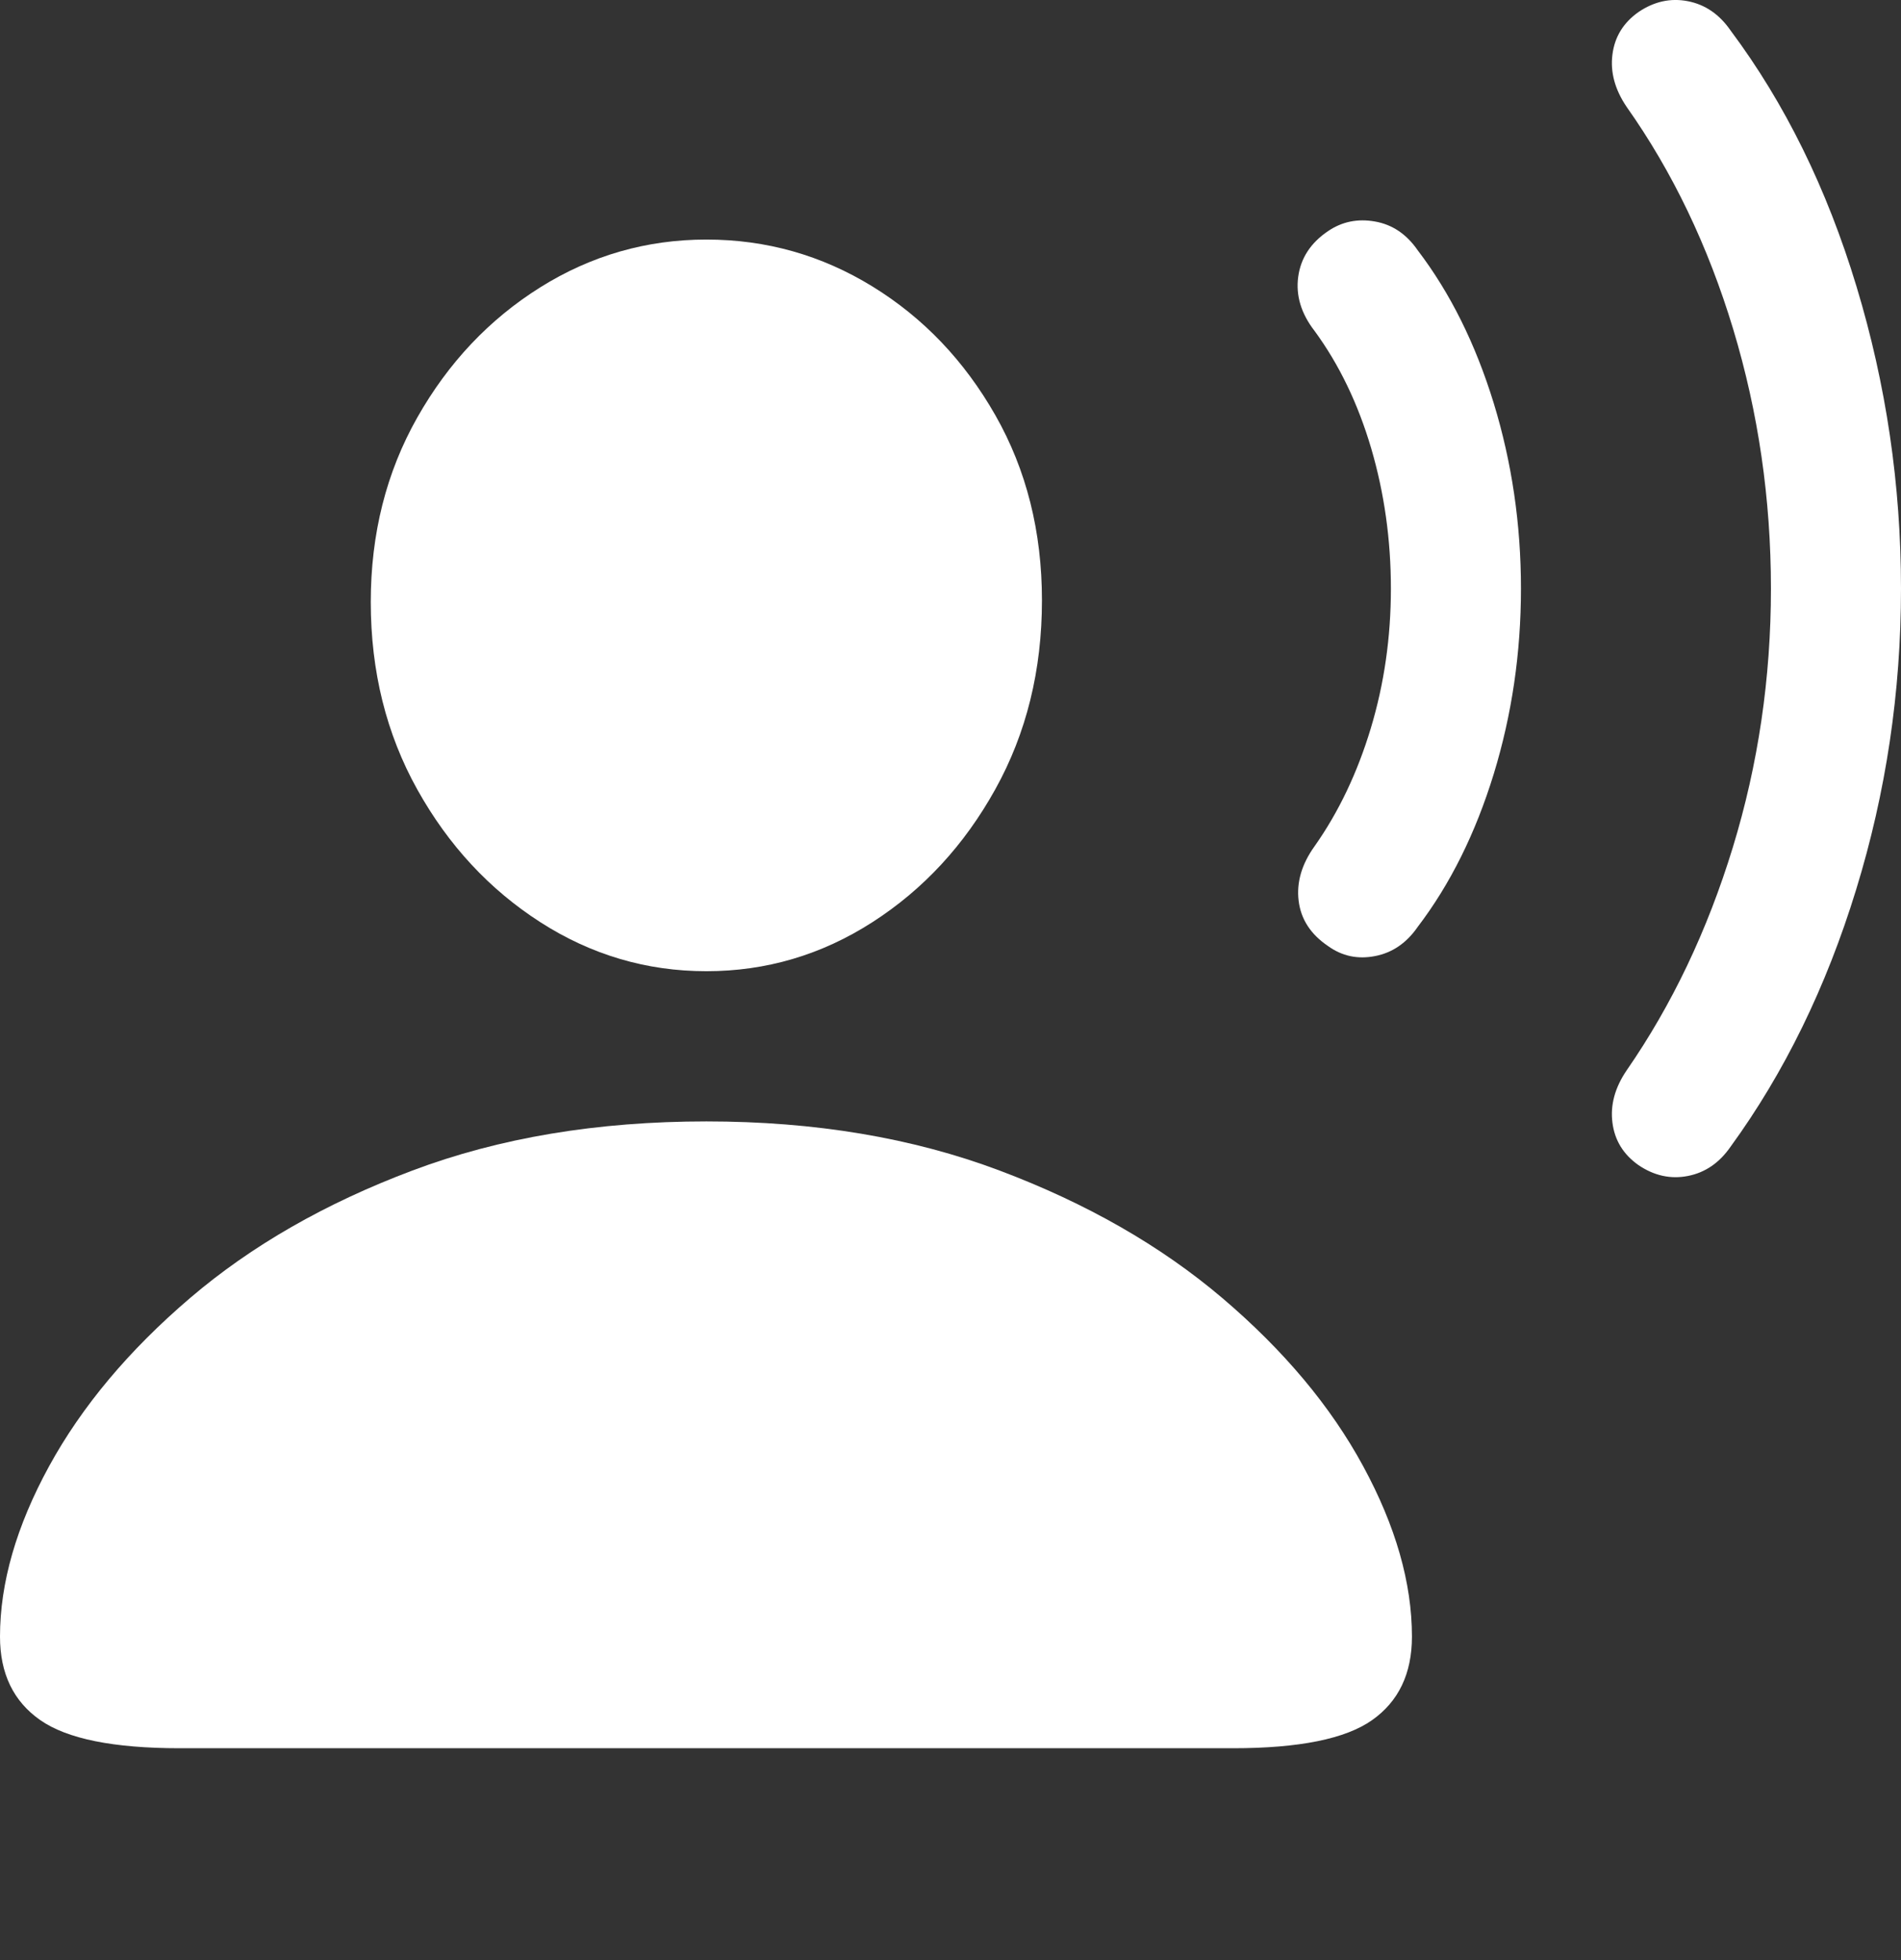 <?xml version="1.0" encoding="UTF-8"?>
<!--Generator: Apple Native CoreSVG 175.5-->
<!DOCTYPE svg
PUBLIC "-//W3C//DTD SVG 1.1//EN"
       "http://www.w3.org/Graphics/SVG/1.1/DTD/svg11.dtd">
<svg version="1.1" xmlns="http://www.w3.org/2000/svg" xmlns:xlink="http://www.w3.org/1999/xlink" width="22.129" height="22.811">
 <rect width="100%" height="100%" fill="#333333" stroke="none"/>
 <g>
  <rect height="22.811" opacity="0" width="22.129" x="0" y="0"/>
  <path d="M2.09 20.346L14.355 20.346Q15.508 20.346 15.972 20.019Q16.436 19.692 16.436 19.047Q16.436 18.11 15.869 17.065Q15.303 16.02 14.229 15.107Q13.154 14.194 11.636 13.623Q10.117 13.051 8.223 13.051Q6.318 13.051 4.8 13.623Q3.281 14.194 2.212 15.107Q1.143 16.02 0.571 17.065Q0 18.11 0 19.047Q0 19.692 0.469 20.019Q0.938 20.346 2.09 20.346ZM8.223 11.303Q9.268 11.303 10.156 10.732Q11.045 10.161 11.587 9.184Q12.129 8.207 12.129 6.987Q12.129 5.786 11.587 4.833Q11.045 3.881 10.156 3.334Q9.268 2.788 8.223 2.788Q7.178 2.788 6.289 3.344Q5.4 3.901 4.858 4.858Q4.316 5.815 4.316 7.006Q4.316 8.217 4.858 9.189Q5.4 10.161 6.289 10.732Q7.178 11.303 8.223 11.303Z" fill="#ffffff"/>
  <path d="M15.459 11.01Q15.703 11.186 16.006 11.127Q16.309 11.069 16.504 10.786Q17.07 10.043 17.388 9.008Q17.705 7.973 17.705 6.85Q17.705 5.727 17.388 4.692Q17.07 3.657 16.504 2.914Q16.309 2.631 16.006 2.578Q15.703 2.524 15.459 2.69Q15.156 2.895 15.112 3.222Q15.068 3.549 15.303 3.852Q15.732 4.438 15.962 5.219Q16.191 6 16.191 6.85Q16.191 7.7 15.957 8.476Q15.723 9.252 15.303 9.848Q15.078 10.161 15.117 10.483Q15.156 10.805 15.459 11.01Z" fill="#ffffff"/>
  <path d="M19.072 13.559Q19.346 13.745 19.648 13.686Q19.951 13.627 20.146 13.344Q21.084 12.055 21.606 10.356Q22.129 8.657 22.129 6.85Q22.129 5.043 21.611 3.334Q21.094 1.625 20.146 0.356Q19.951 0.073 19.648 0.014Q19.346-0.045 19.072 0.141Q18.809 0.327 18.77 0.634Q18.73 0.942 18.936 1.245Q19.736 2.377 20.176 3.832Q20.615 5.287 20.615 6.85Q20.615 8.412 20.171 9.863Q19.727 11.313 18.936 12.456Q18.73 12.758 18.77 13.066Q18.809 13.373 19.072 13.559Z" fill="#ffffff"/>
 </g>
</svg>
